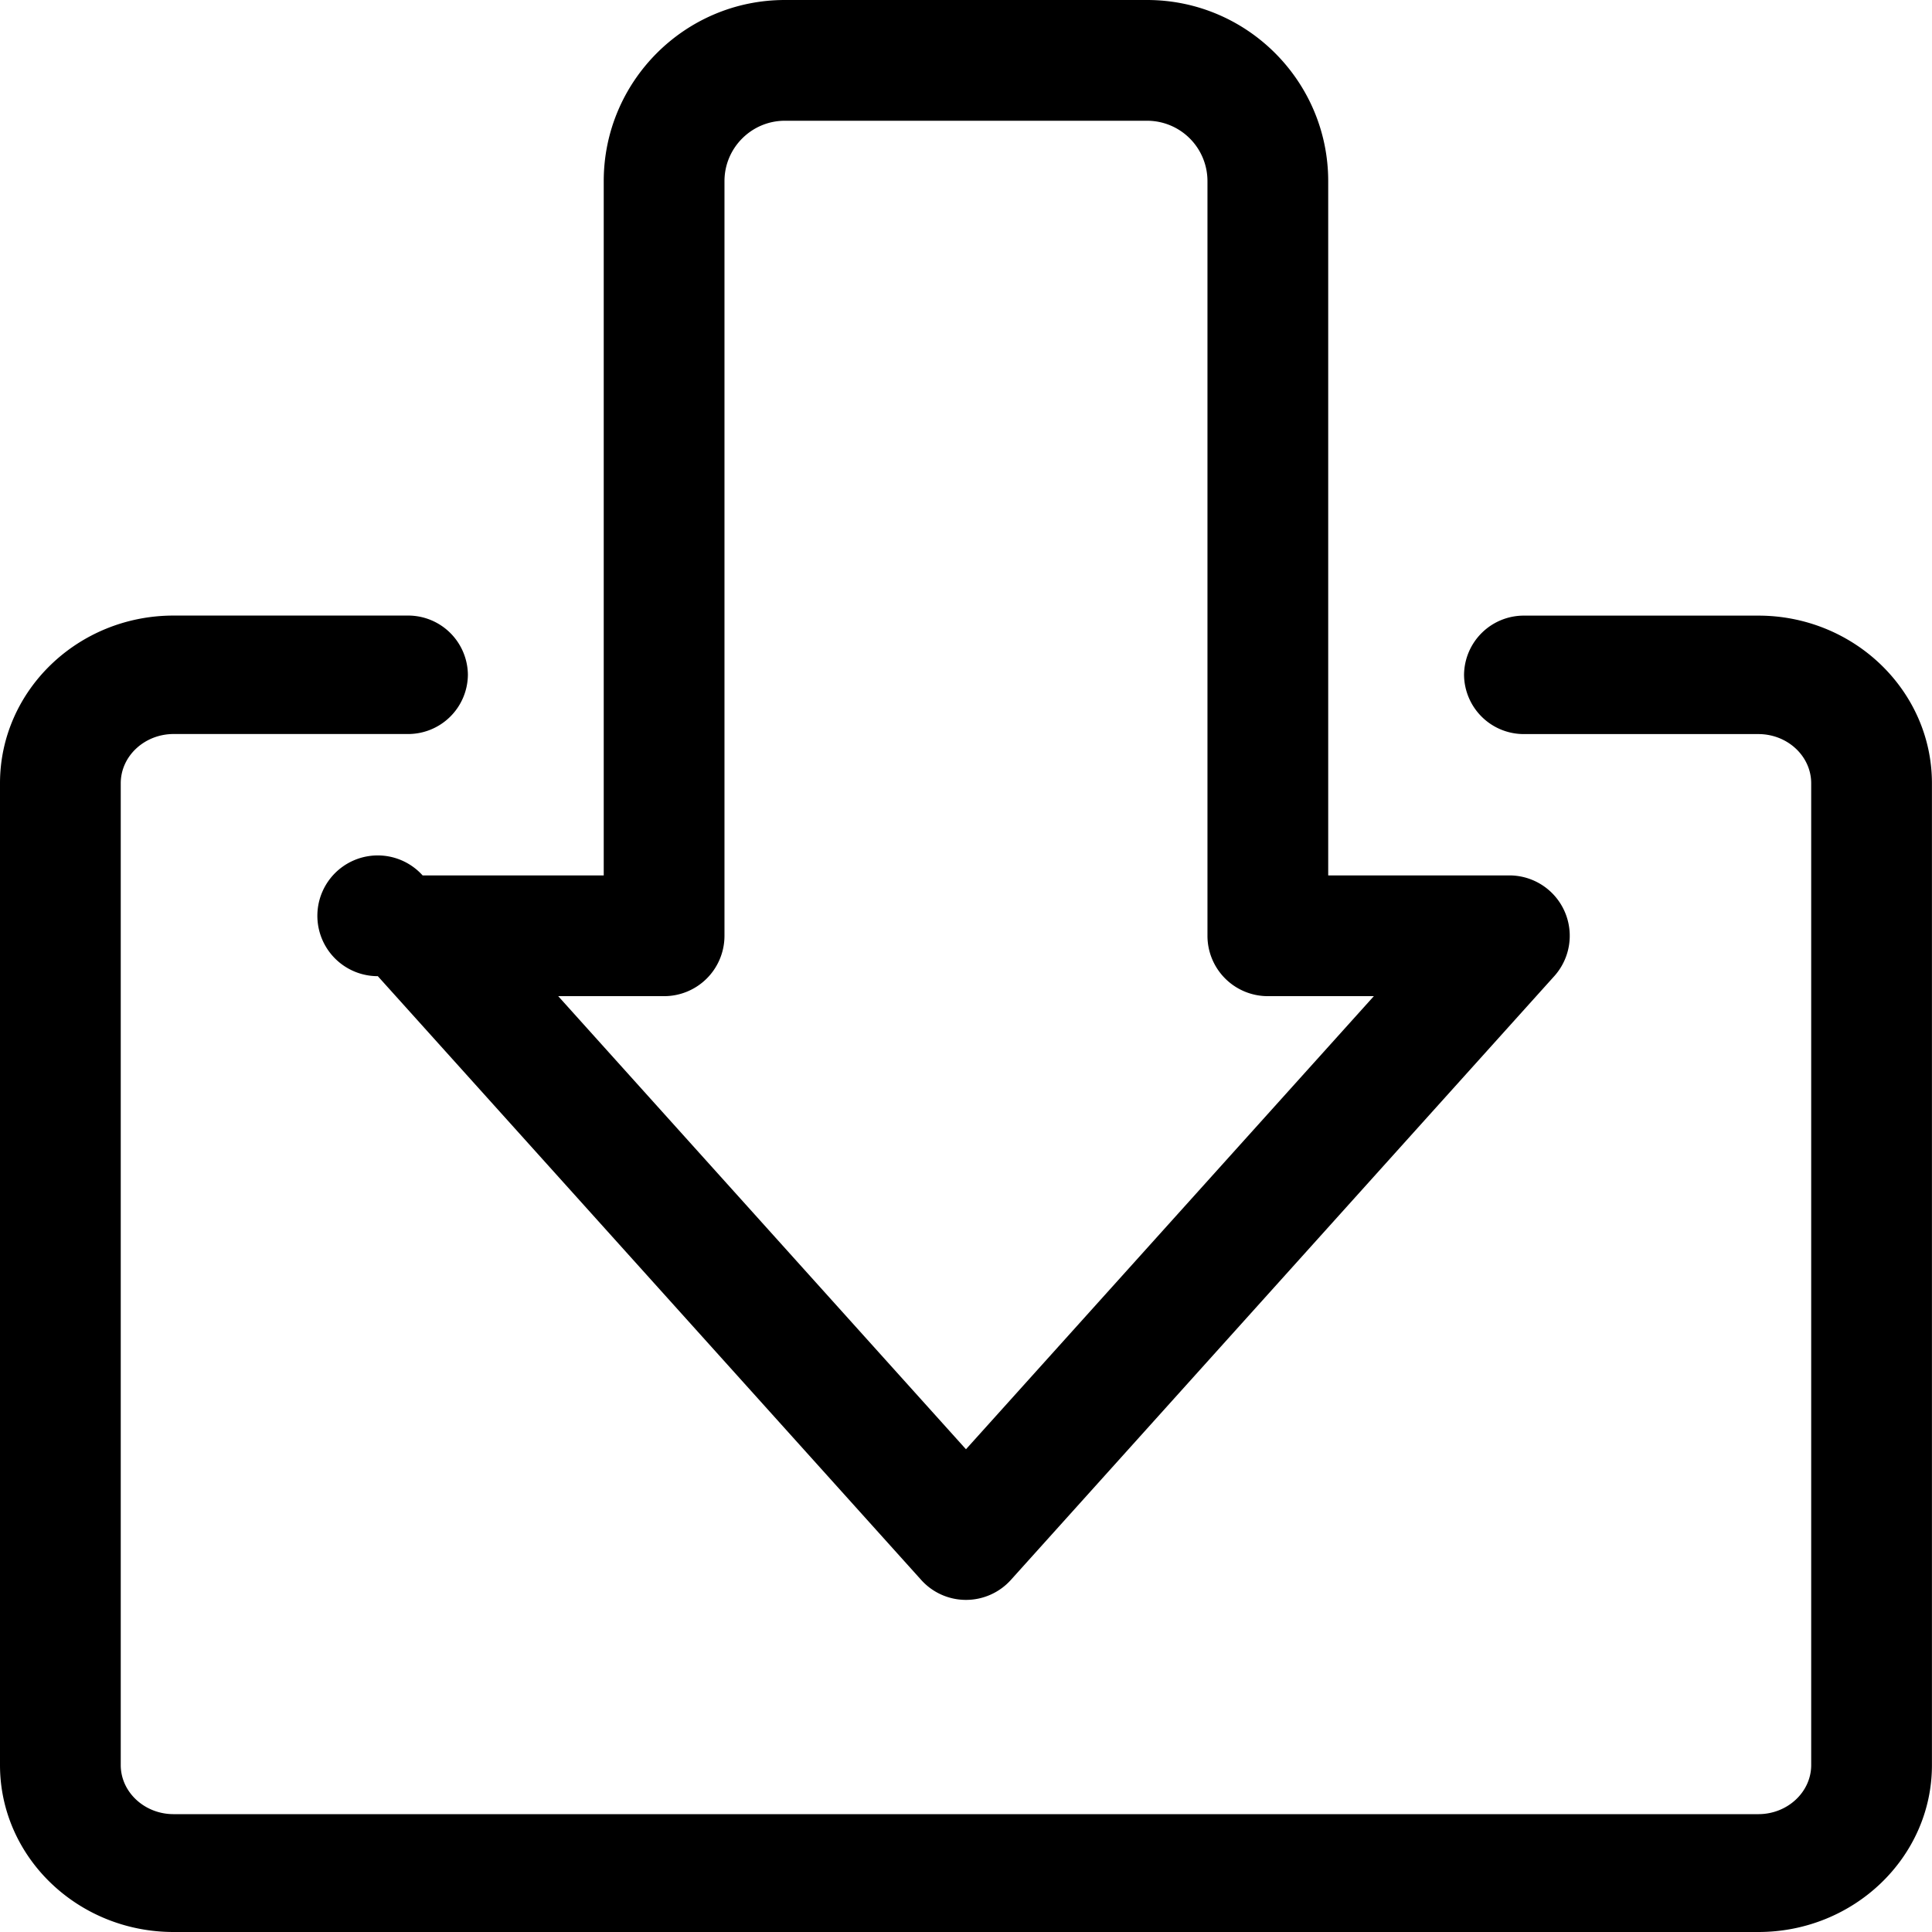 <?xml version="1.0" standalone="no"?><!DOCTYPE svg PUBLIC "-//W3C//DTD SVG 1.1//EN" "http://www.w3.org/Graphics/SVG/1.1/DTD/svg11.dtd"><svg t="1599033155594" class="icon" viewBox="0 0 1024 1024" version="1.1" xmlns="http://www.w3.org/2000/svg" p-id="14131" xmlns:xlink="http://www.w3.org/1999/xlink" width="48" height="48"><defs><style type="text/css"></style></defs><path d="M931.971 1024H91.997c-50.75 0-91.997-39.679-91.997-88.477V415.155c0-49.054 41.247-88.893 91.997-88.893h123.996a31.679 31.679 0 0 1 31.999 31.359 31.679 31.679 0 0 1-31.999 31.423H91.997c-15.424 0.032-27.999 11.712-27.999 26.111V935.523c0 14.304 12.576 26.015 27.999 26.015h839.974c15.424 0 27.999-11.712 27.999-26.015V415.155c0-14.4-12.576-26.079-27.999-26.079H807.975a31.679 31.679 0 0 1-31.999-31.423 31.679 31.679 0 0 1 31.999-31.359h123.996c50.686 0 91.997 39.871 91.997 88.893v520.368c0 48.766-41.311 88.445-91.997 88.445z" p-id="14132"></path><path d="M511.984 847.974a31.871 31.871 0 0 1-23.743-10.592l-287.991-319.99A31.999 31.999 0 1 1 223.993 463.986h95.997v-367.988c0-52.926 43.071-95.997 95.997-95.997h191.994c52.926 0 95.997 43.071 95.997 95.997v367.988h95.997a31.999 31.999 0 0 1 23.807 53.406l-287.991 319.99A31.999 31.999 0 0 1 511.984 847.974z m-216.121-319.99L511.984 768.136l216.185-240.152H671.979a31.999 31.999 0 0 1-31.999-31.999v-399.988a31.999 31.999 0 0 0-31.999-31.999H415.987c-17.631 0-31.999 14.368-31.999 31.999v399.988a31.999 31.999 0 0 1-31.999 31.999h-56.126z" p-id="14133"></path></svg>